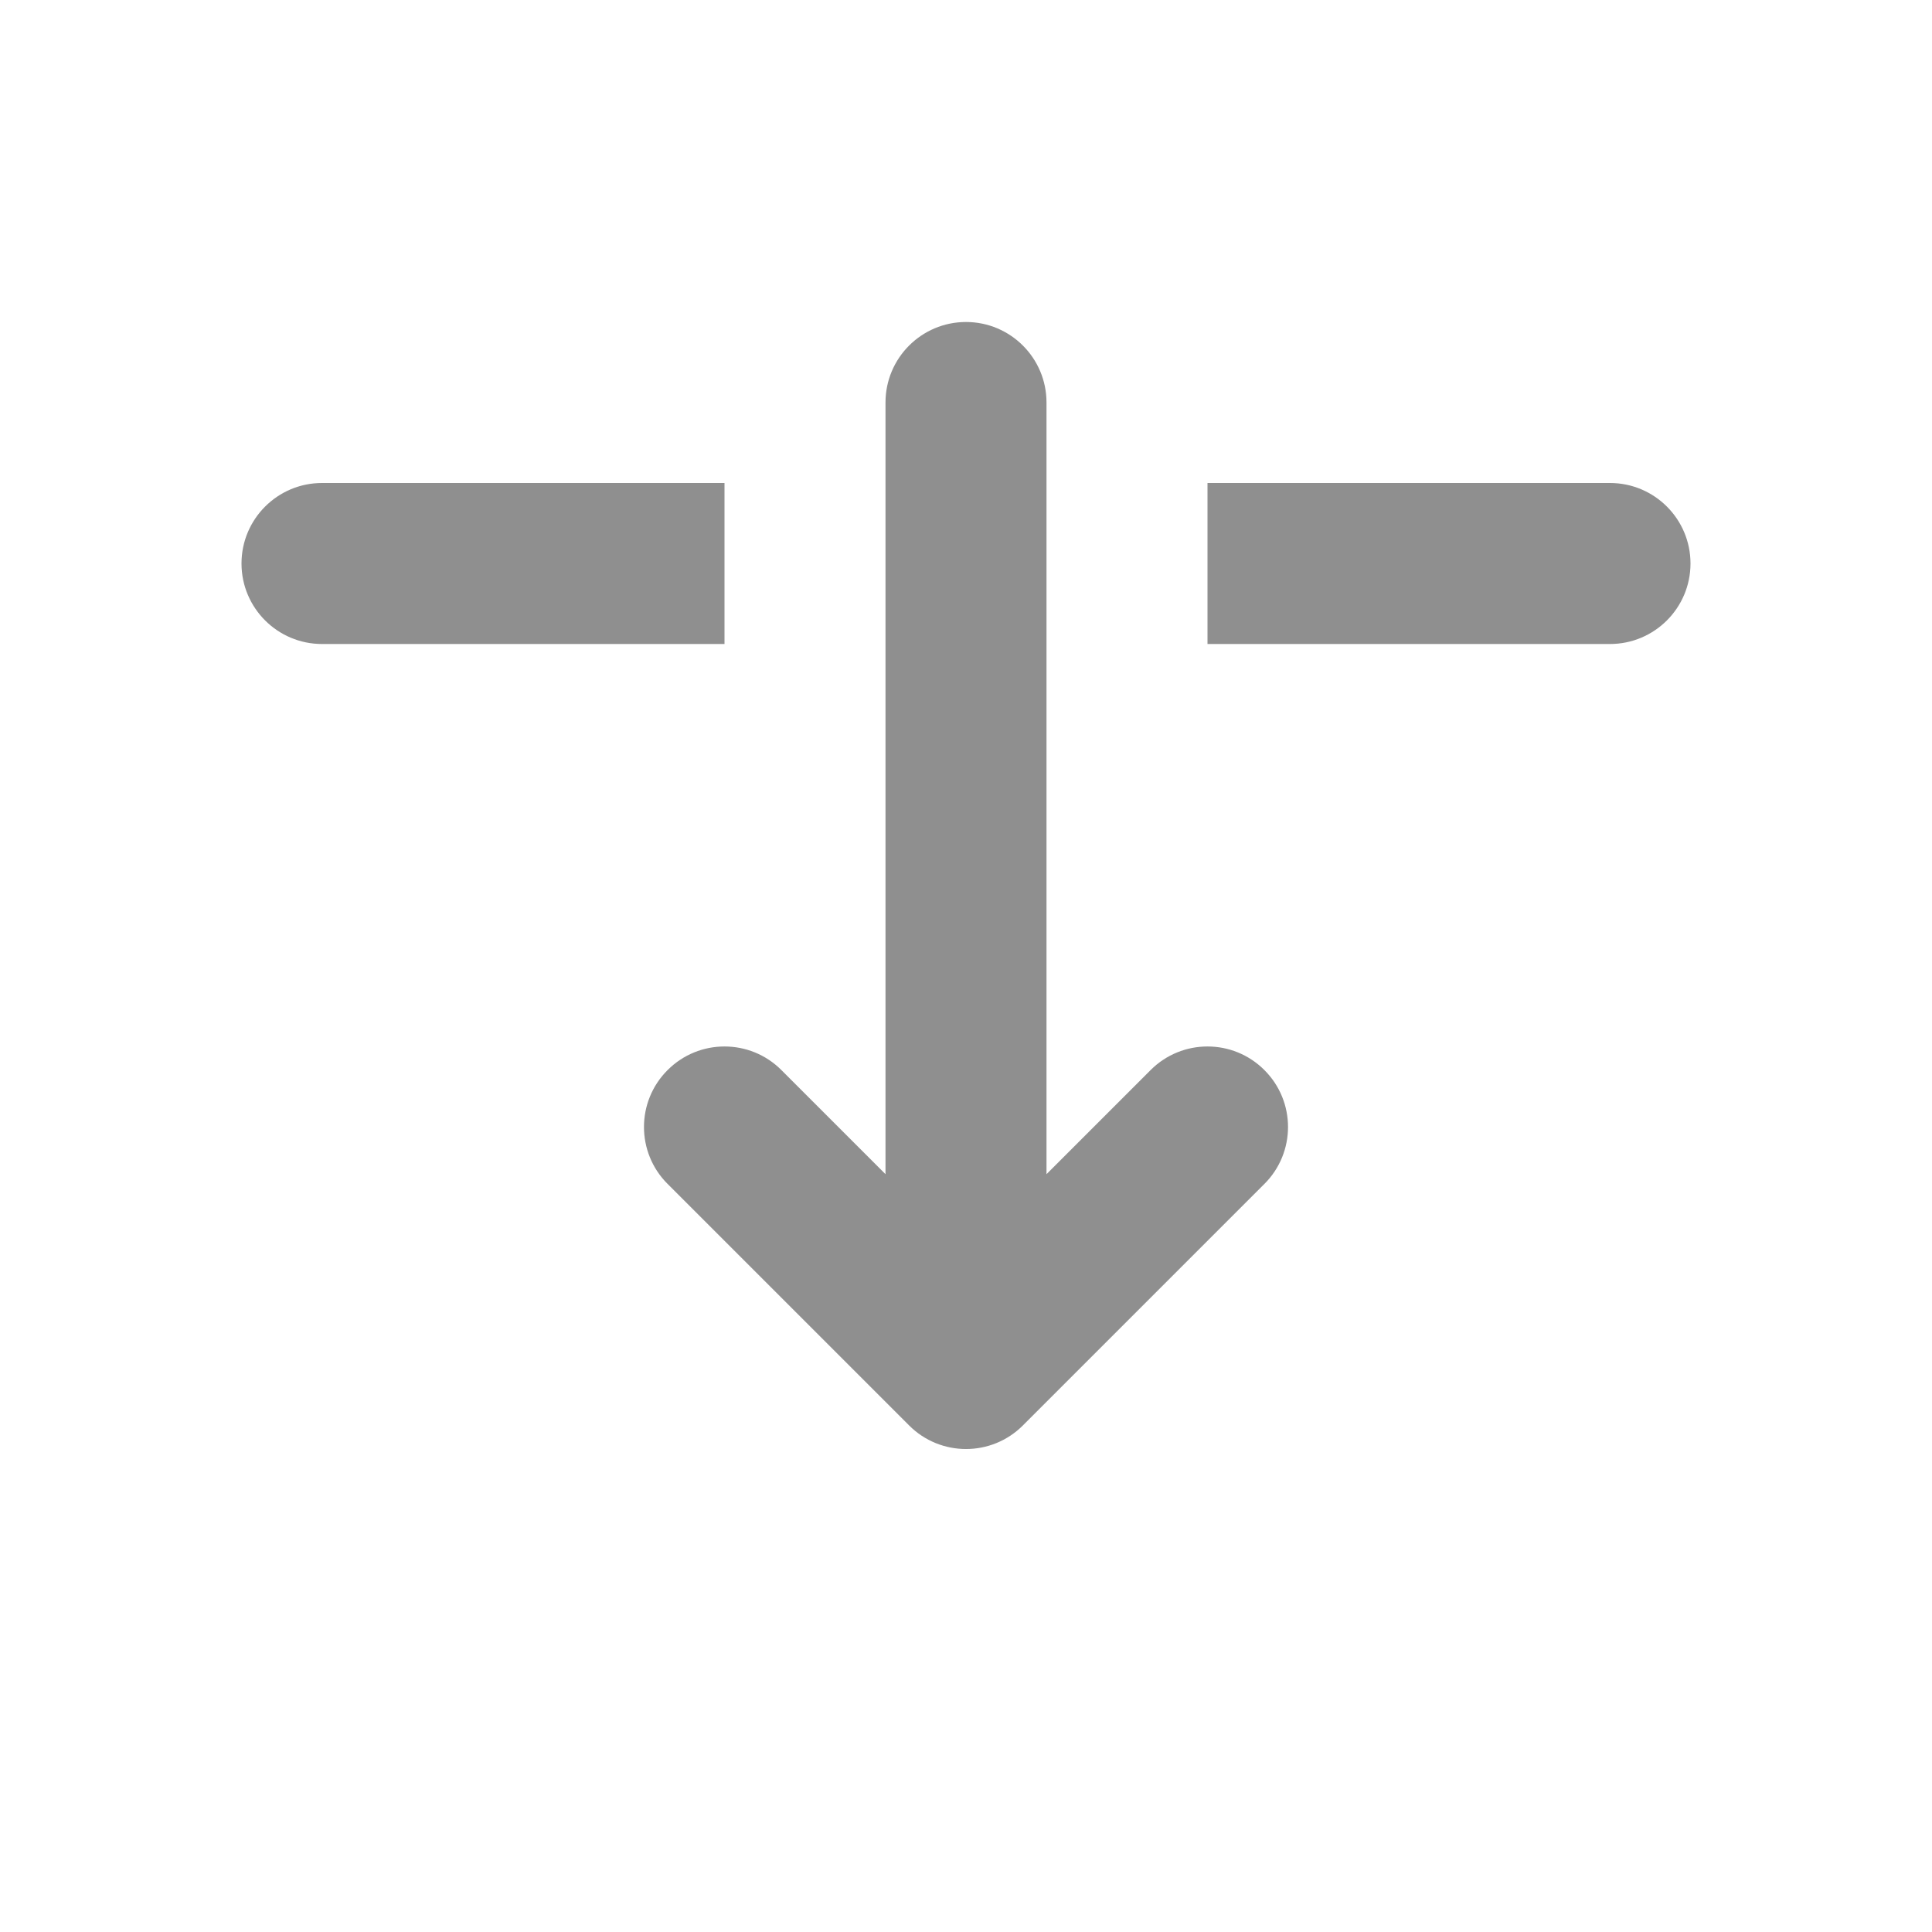 <svg width="24" height="24" viewBox="0 0 24 24" fill="none" xmlns="http://www.w3.org/2000/svg">
<path fill-rule="evenodd" clip-rule="evenodd" d="M15 8H20C20.552 8 21 7.552 21 7C21 6.448 20.552 6 20 6H15V8ZM9 6H4C3.448 6 3 6.448 3 7C3 7.552 3.448 8 4 8H9V6Z" fill="#8F8F8F"/>
<path d="M13 5C13 4.448 12.552 4 12 4C11.448 4 11 4.448 11 5H13ZM12 17L11.293 17.707C11.683 18.098 12.317 18.098 12.707 17.707L12 17ZM9.707 13.293C9.317 12.902 8.683 12.902 8.293 13.293C7.902 13.683 7.902 14.317 8.293 14.707L9.707 13.293ZM15.707 14.707C16.098 14.317 16.098 13.683 15.707 13.293C15.317 12.902 14.683 12.902 14.293 13.293L15.707 14.707ZM11 5V17H13V5H11ZM12.707 16.293L9.707 13.293L8.293 14.707L11.293 17.707L12.707 16.293ZM12.707 17.707L15.707 14.707L14.293 13.293L11.293 16.293L12.707 17.707Z" fill="#8F8F8F"/>
</svg>

